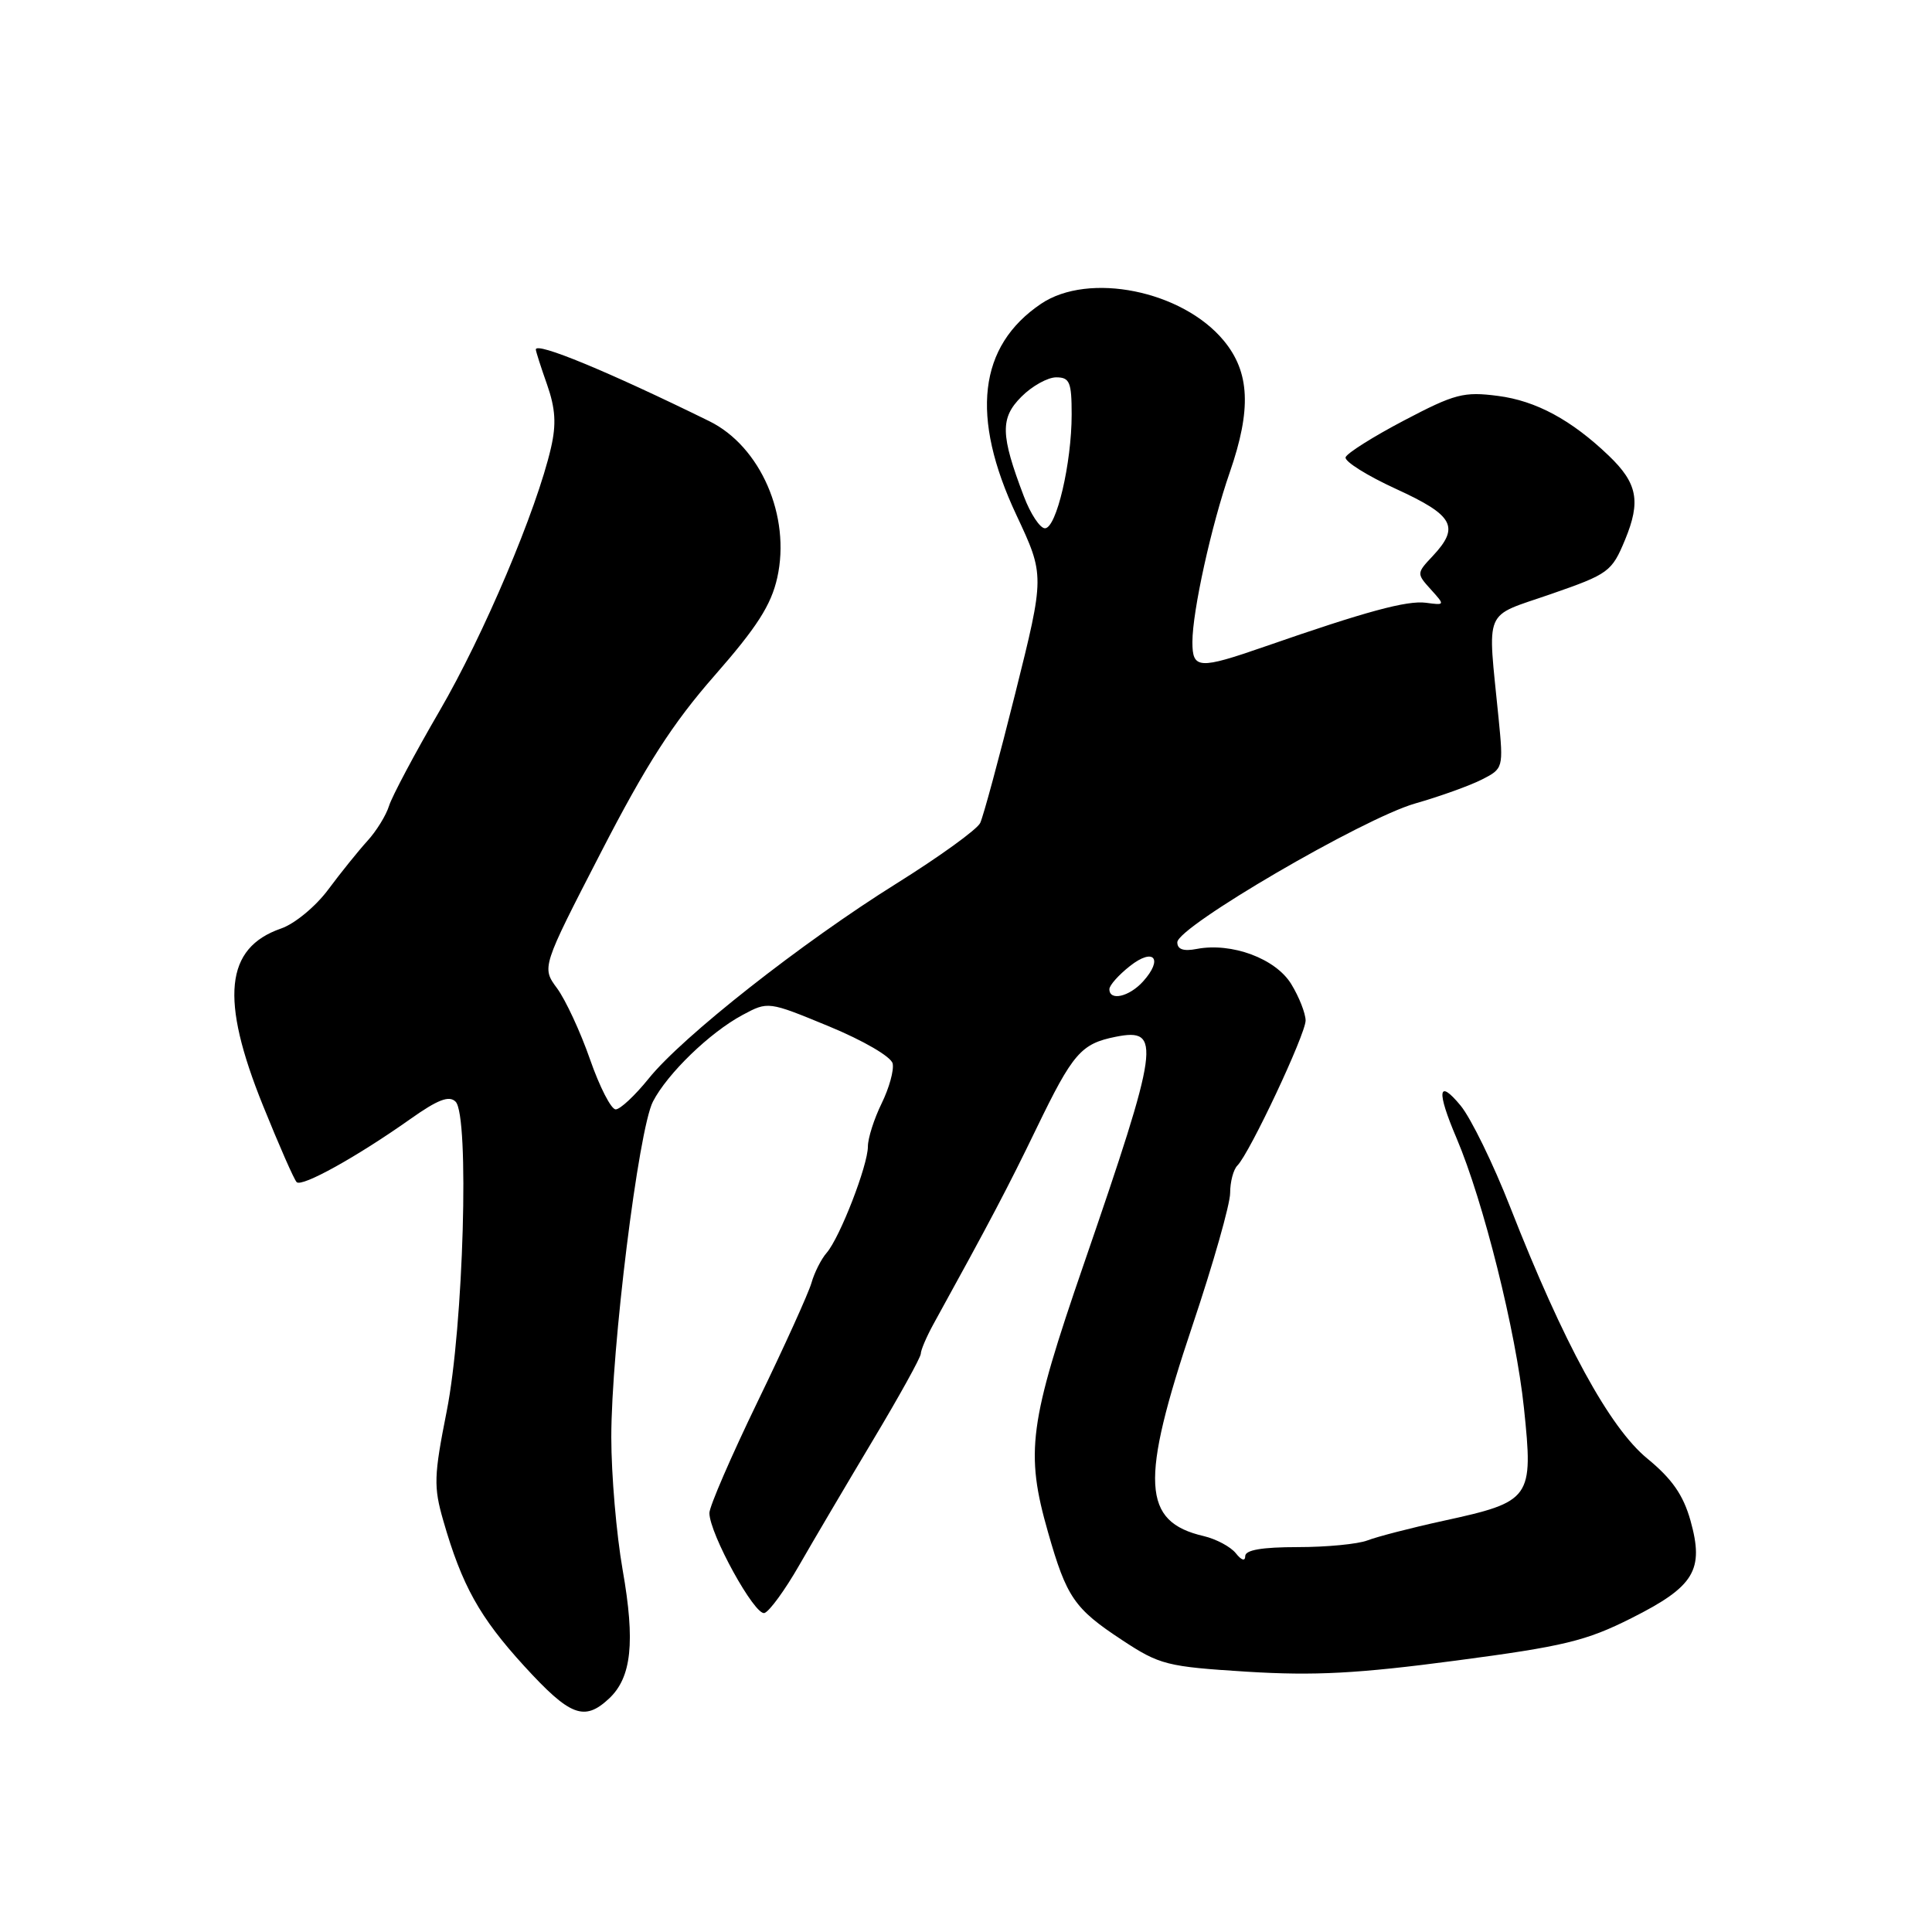 <?xml version="1.0" encoding="UTF-8" standalone="no"?>
<!DOCTYPE svg PUBLIC "-//W3C//DTD SVG 1.1//EN" "http://www.w3.org/Graphics/SVG/1.1/DTD/svg11.dtd" >
<svg xmlns="http://www.w3.org/2000/svg" xmlns:xlink="http://www.w3.org/1999/xlink" version="1.1" viewBox="0 0 256 256">
 <g >
 <path fill="currentColor"
d=" M 80.69 225.08 C 83.69 222.28 84.19 217.60 82.50 208.00 C 81.68 203.32 81.00 195.42 81.00 190.44 C 81.00 178.72 84.60 149.67 86.52 145.96 C 88.44 142.25 94.04 136.83 98.37 134.50 C 101.78 132.67 101.78 132.67 109.85 136.00 C 114.40 137.88 118.08 140.02 118.28 140.92 C 118.48 141.79 117.82 144.17 116.82 146.21 C 115.82 148.25 115.00 150.82 115.00 151.92 C 115.00 154.42 111.29 163.98 109.54 166.00 C 108.82 166.82 107.91 168.62 107.52 170.00 C 107.12 171.38 103.92 178.44 100.40 185.70 C 96.88 192.97 94.00 199.62 94.00 200.48 C 94.00 203.20 100.03 214.16 101.30 213.73 C 101.96 213.51 104.03 210.67 105.89 207.42 C 107.76 204.16 112.15 196.72 115.64 190.88 C 119.14 185.04 122.00 179.87 122.01 179.38 C 122.01 178.90 122.76 177.15 123.66 175.50 C 131.19 161.83 133.54 157.37 137.35 149.49 C 142.16 139.55 143.24 138.30 147.83 137.38 C 153.95 136.16 153.64 138.36 143.61 167.50 C 136.33 188.63 135.83 192.41 138.88 203.07 C 141.33 211.66 142.35 213.15 148.67 217.31 C 153.68 220.61 154.60 220.84 165.24 221.51 C 174.18 222.06 179.90 221.76 192.90 220.04 C 207.22 218.15 210.16 217.44 216.18 214.41 C 224.53 210.21 225.83 208.05 224.00 201.49 C 223.04 198.09 221.56 195.96 218.27 193.26 C 213.27 189.16 207.18 177.99 200.13 160.00 C 197.87 154.22 194.90 148.15 193.54 146.50 C 190.53 142.85 190.32 144.53 193.00 150.81 C 196.56 159.19 200.87 176.40 201.93 186.56 C 203.19 198.60 202.93 198.97 191.24 201.52 C 186.98 202.45 182.47 203.62 181.20 204.11 C 179.94 204.60 175.78 205.00 171.95 205.00 C 167.24 205.00 165.00 205.38 165.00 206.19 C 165.00 206.91 164.50 206.76 163.75 205.81 C 163.06 204.95 161.15 203.93 159.50 203.54 C 151.32 201.64 151.04 196.40 158.01 175.63 C 160.76 167.45 163.00 159.55 163.00 158.08 C 163.00 156.60 163.43 154.97 163.96 154.44 C 165.58 152.82 173.00 137.04 173.00 135.22 C 172.99 134.27 172.14 132.10 171.10 130.40 C 169.04 127.02 163.22 124.85 158.57 125.74 C 156.82 126.08 156.00 125.80 156.00 124.86 C 156.00 122.81 180.59 108.46 187.50 106.47 C 190.80 105.53 194.79 104.09 196.36 103.29 C 199.19 101.85 199.22 101.76 198.57 95.17 C 197.10 80.28 196.43 81.87 205.50 78.72 C 213.17 76.06 213.57 75.76 215.33 71.52 C 217.44 66.42 216.97 64.02 213.17 60.38 C 208.22 55.64 203.53 53.11 198.49 52.46 C 193.95 51.87 192.77 52.18 186.05 55.71 C 181.97 57.85 178.48 60.05 178.30 60.59 C 178.12 61.13 181.13 63.02 184.99 64.79 C 192.63 68.29 193.47 69.81 189.84 73.68 C 187.70 75.95 187.70 76.01 189.58 78.09 C 191.49 80.20 191.48 80.21 188.95 79.87 C 186.43 79.54 180.98 81.02 167.69 85.64 C 158.83 88.72 158.00 88.67 158.00 85.07 C 158.00 81.00 160.50 69.66 162.95 62.59 C 165.84 54.25 165.62 49.31 162.14 45.12 C 156.65 38.50 144.26 36.00 137.95 40.25 C 129.64 45.85 128.55 55.20 134.68 68.25 C 138.43 76.25 138.43 76.25 134.53 91.87 C 132.38 100.47 130.29 108.20 129.88 109.05 C 129.48 109.90 124.50 113.50 118.82 117.05 C 106.25 124.90 90.39 137.38 85.95 142.92 C 84.14 145.16 82.18 147.00 81.58 147.00 C 80.98 147.00 79.45 144.02 78.18 140.37 C 76.91 136.72 74.94 132.49 73.82 130.96 C 71.77 128.19 71.77 128.19 79.61 112.98 C 85.62 101.31 89.14 95.84 94.69 89.51 C 100.29 83.12 102.18 80.18 102.99 76.55 C 104.81 68.42 100.78 59.14 93.97 55.80 C 80.60 49.23 71.00 45.26 71.00 46.31 C 71.00 46.55 71.67 48.64 72.49 50.96 C 73.60 54.13 73.73 56.20 73.01 59.33 C 71.12 67.57 64.09 84.17 58.22 94.24 C 54.94 99.88 51.94 105.53 51.55 106.78 C 51.16 108.04 49.87 110.13 48.67 111.44 C 47.48 112.75 45.15 115.64 43.50 117.86 C 41.84 120.10 39.05 122.41 37.25 123.03 C 29.82 125.60 29.13 132.34 34.85 146.50 C 36.97 151.75 38.97 156.31 39.31 156.64 C 40.00 157.33 47.27 153.30 54.37 148.28 C 58.01 145.70 59.52 145.12 60.37 145.98 C 62.22 147.84 61.42 175.77 59.19 187.00 C 57.49 195.57 57.44 196.99 58.74 201.50 C 61.21 210.09 63.55 214.29 69.45 220.75 C 75.54 227.41 77.41 228.13 80.69 225.08 Z  M 147.00 131.07 C 147.00 130.56 148.23 129.18 149.73 128.00 C 152.89 125.51 154.18 127.04 151.45 130.06 C 149.62 132.08 147.00 132.68 147.00 131.07 Z  M 135.66 65.75 C 132.57 57.63 132.51 55.40 135.34 52.57 C 136.75 51.15 138.83 50.00 139.95 50.00 C 141.74 50.00 142.00 50.63 142.00 54.92 C 142.00 61.37 139.98 70.00 138.46 70.00 C 137.81 70.00 136.54 68.09 135.66 65.75 Z "/>
</g>
</svg>